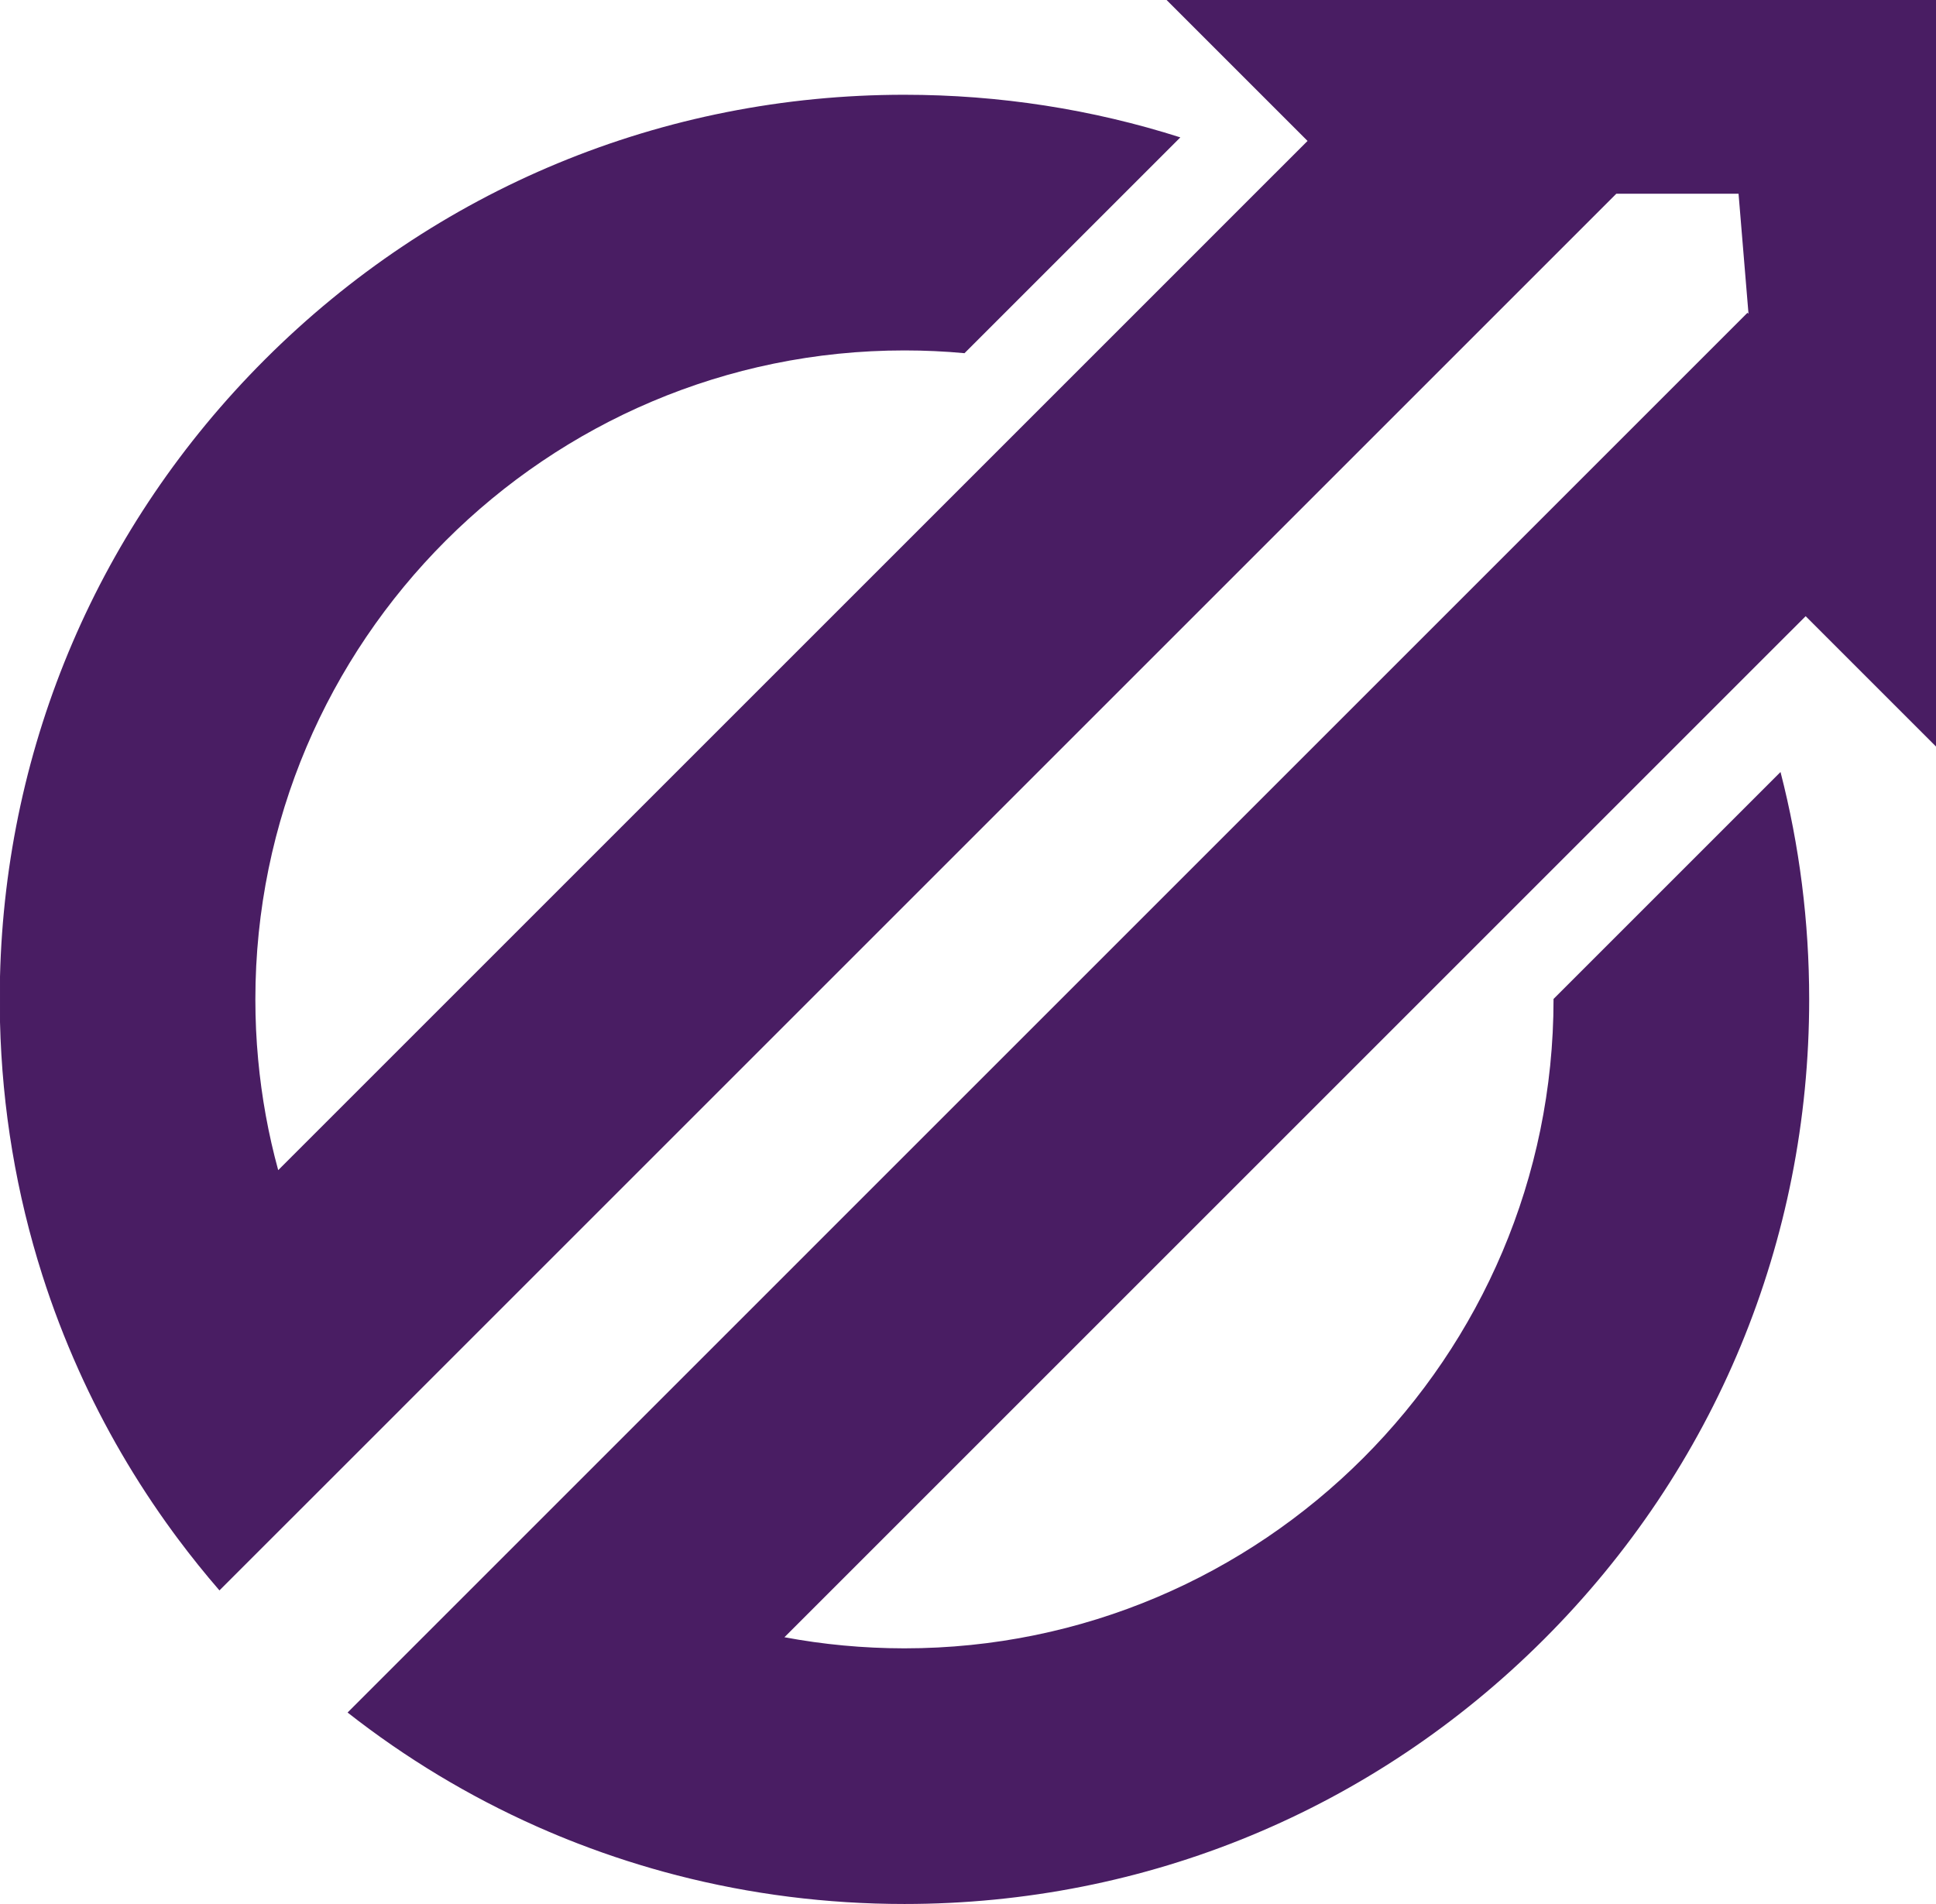 <?xml version="1.0" encoding="UTF-8"?>
<svg xmlns="http://www.w3.org/2000/svg" width="178.72mm" height="175.787mm" version="1.1" viewBox="0 0 17872 17578.69">
  <path fill="#491D63" d="M8349.37 874.89c-2231.04,0 -4328.53,868.85 -5905.78,2446.12 -1527.79,1528.22 -2390.94,3544.09 -2443.59,5696.25l0 419.01c19.68,804.63 152.51,1589.62 390.9,2337.38 94.71,297.41 206.53,588.8 334.08,872.95l-0.09 0.12c236.19,526.51 528,1028.63 872.51,1499.24l0.09 0.09 22.48 30.55 0.06 0.09 22.6 30.47 0.09 0.09c121.38,162.76 249.09,321.68 383.08,476.42l0.09 -0.09 0.06 0.06 479.14 -479.14 1198.27 -1197.94 -0.15 -0.18 11217.8 -11217.8 1128.22 0 91.94 1108.55 -9.45 -9.45 -12922.96 12923.29 0.05 0.06 -0.05 0.08c538.57,422.68 1122.22,773.66 1739.05,1048.57l0.15 0.06 34.82 15.44 0.15 0.06c116.62,51.37 234.39,99.99 353.28,145.92l0.09 -0.09c298.25,115.19 603.29,212.91 913.88,293.1 677.26,174.53 1381.4,264.53 2099.19,264.53 2231.05,0 4328.54,-868.4 5905.82,-2446.09 1577.27,-1577.28 2446.12,-3674.74 2446.12,-5905.84 0,-717.74 -90.03,-1421.88 -264.6,-2099.14l-2095.34 2095.35 0 3.79c0,3303.9 -2688.09,5991.63 -5992,5991.63l-3.39 0c-377.25,-0.45 -746.83,-35.41 -1104.44,-102.48l-0.09 0 6997.07 -6997.04 0 0.09 1905.46 -1905.43 -0.06 -0.09 524.78 -524.45 1203.31 1203.31 0 -6892.31 -7102.63 0 1301.12 1301.12 -301.02 301.02 -0.12 -0.06 -865.27 865.44 -8335.89 8335.9 0 -0.18c-90.48,-329.94 -152.78,-671.32 -185.21,-1021.68 -17.08,-182.61 -25.61,-367.82 -25.61,-554.79 0,-3303.85 2688.09,-5991.52 5991.99,-5991.52 186.94,0 371.71,8.53 554.35,25.58l1992.5 -1992.47c-812.53,-259.05 -1669.45,-393.47 -2546.85,-393.47z"/>
</svg>
